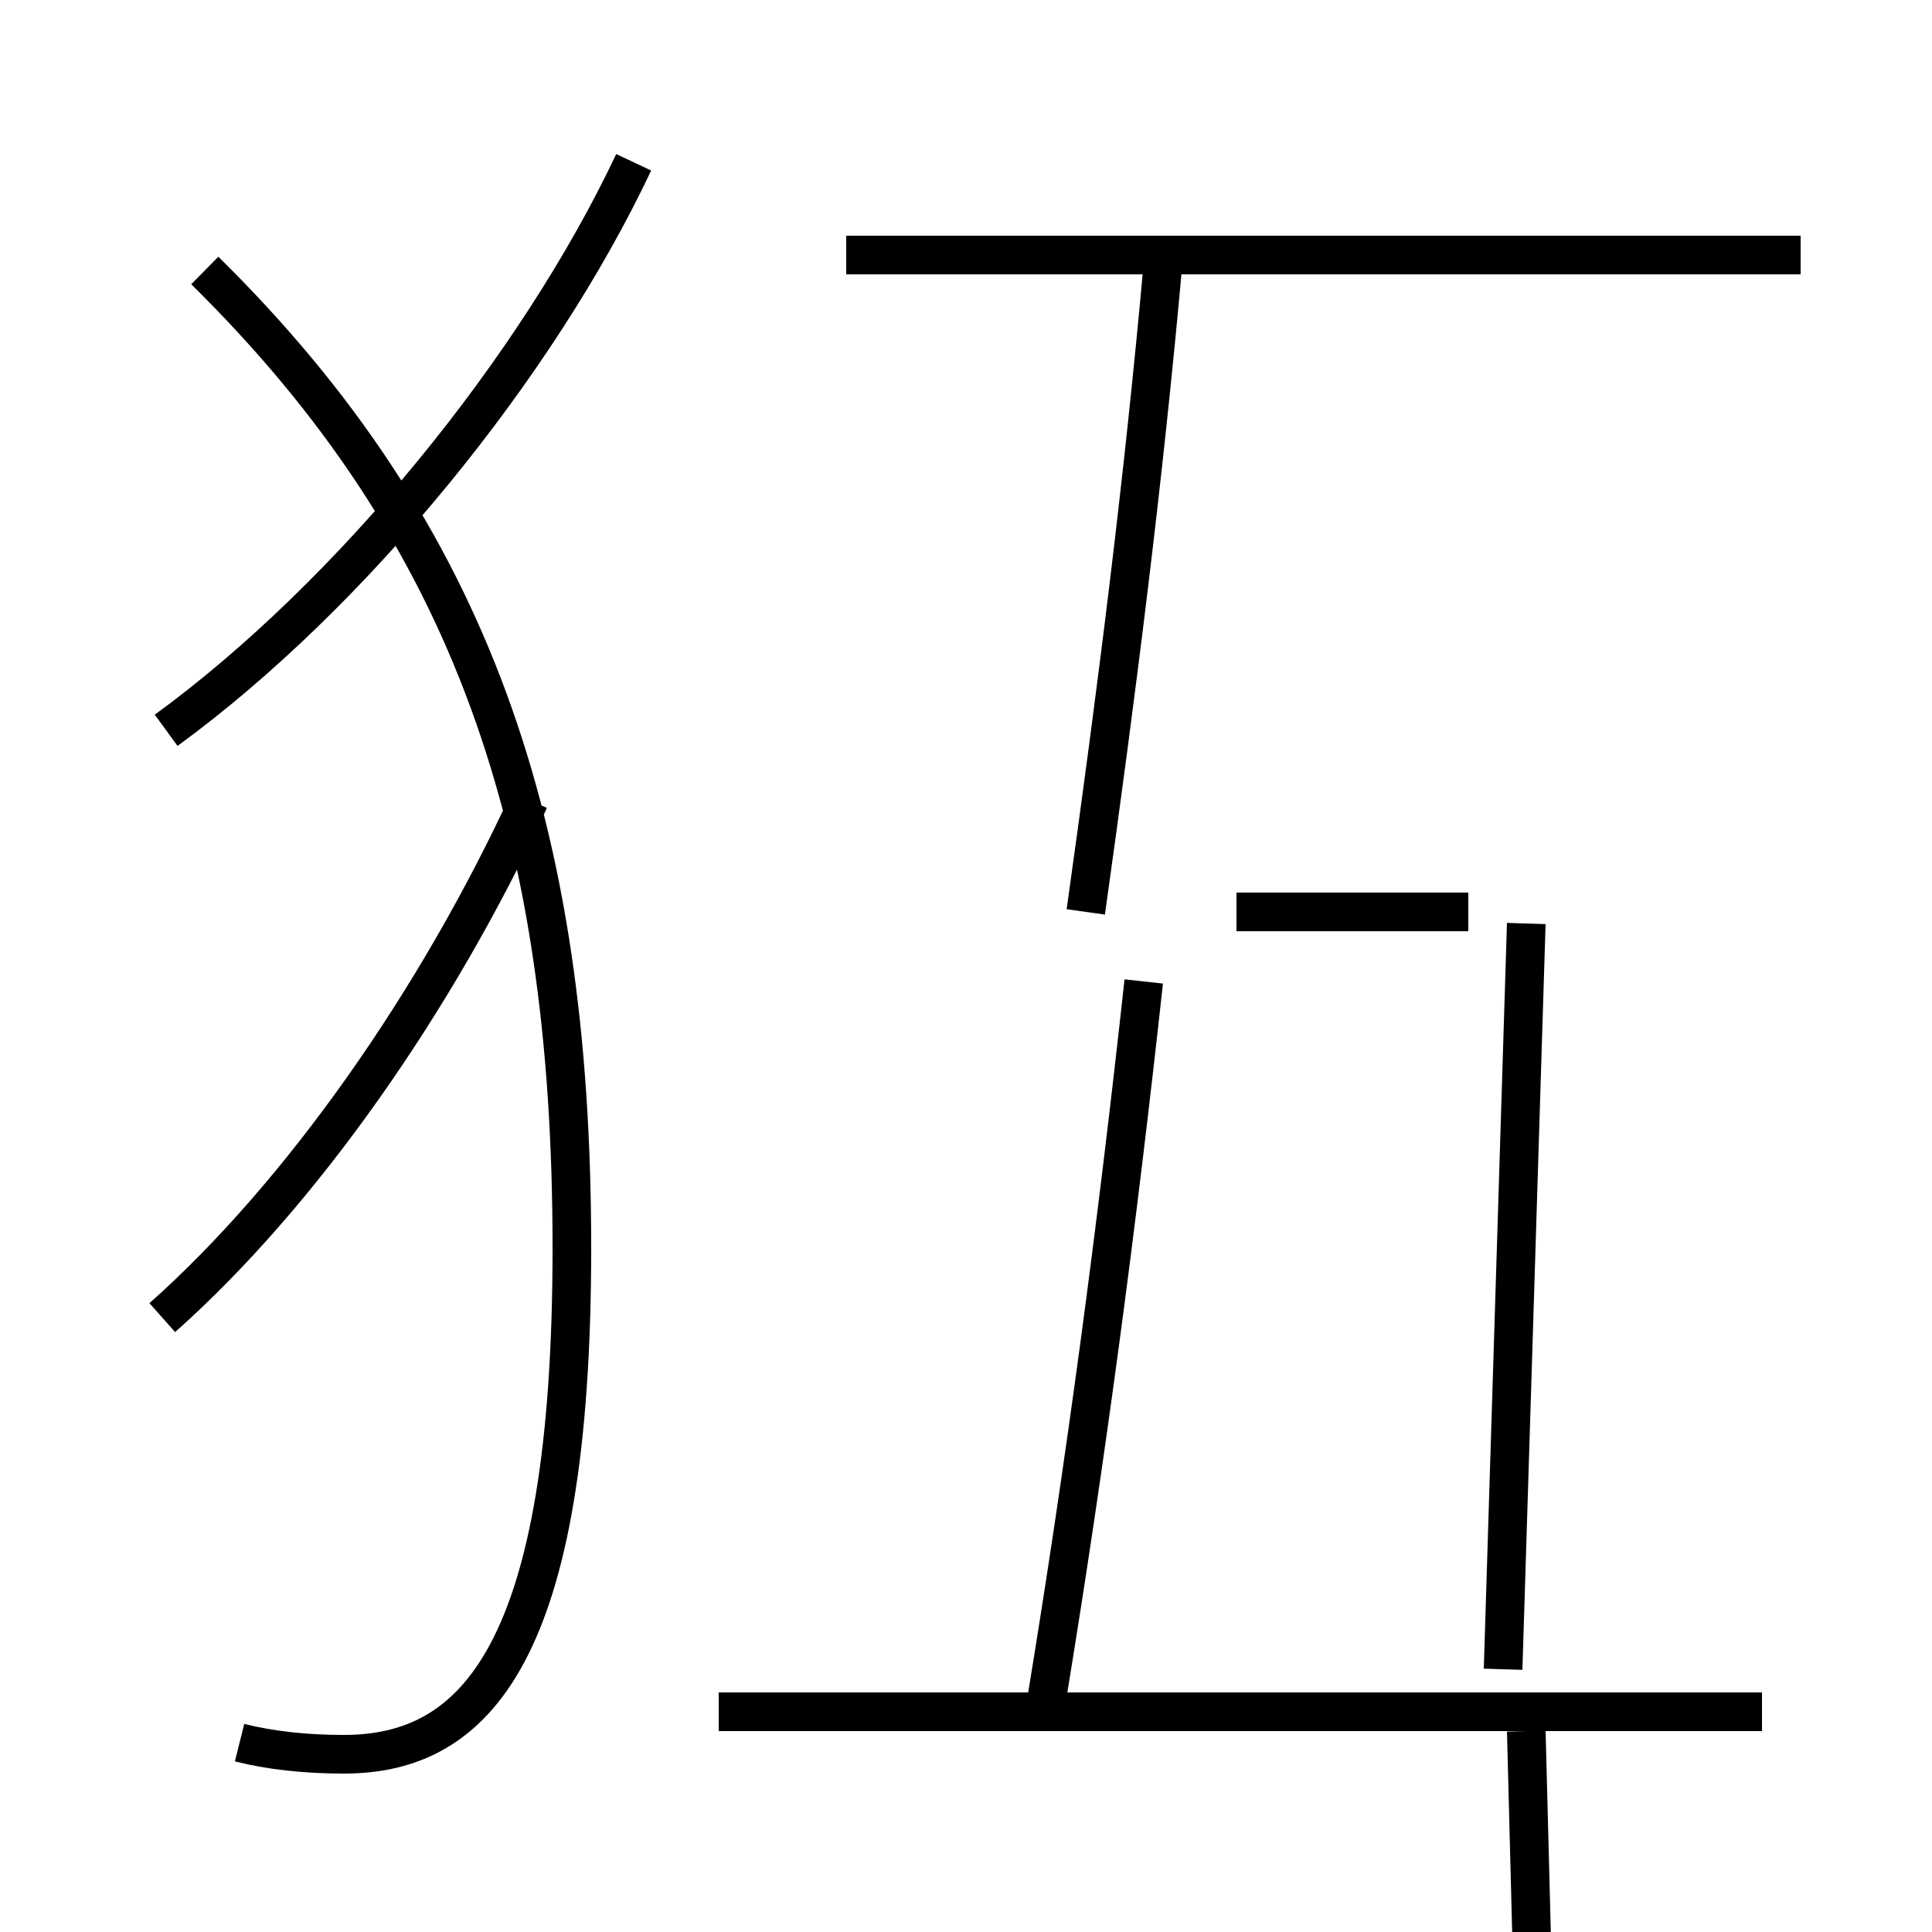<?xml version='1.0' encoding='utf8'?>
<svg viewBox="0.0 -6.0 50.0 50.0" version="1.1" xmlns="http://www.w3.org/2000/svg">
<rect x="0.0" y="-6.0" width="50.0" height="50.0" fill="#808080" stroke="none"/>
<rect x="-1000" y="-1000" width="2000" height="2000" stroke="white" fill="white"/>
<g style="fill:white;stroke:#000000;  stroke-width:1">
<path d="M 6.2 1.1 C 7.0 1.3 7.9 1.4 8.9 1.4 C 12.3 1.4 14.8 -1.2 14.8 -11.7 C 14.8 -22.6 12.2 -30.2 5.3 -37.0 M 4.2 -9.9 C 7.8 -13.1 11.3 -18.1 13.7 -23.3 M 45.6 0.3 L 18.6 0.3 M 4.3 -25.1 C 9.1 -28.6 13.9 -34.5 16.4 -39.8 M 39.5 0.8 L 40.0 20.1 L 46.6 19.6 M 46.6 -37.4 L 21.9 -37.4 M 27.1 -0.1 C 28.1 -6.2 28.9 -12.2 29.6 -18.6 M 39.5 -20.1 L 38.9 -0.8 M 28.1 -20.4 C 28.9 -26.1 29.6 -31.6 30.1 -37.2 M 38.0 -20.4 L 32.0 -20.4" transform="translate(0.0, 38.0)" />
</g>
</svg>